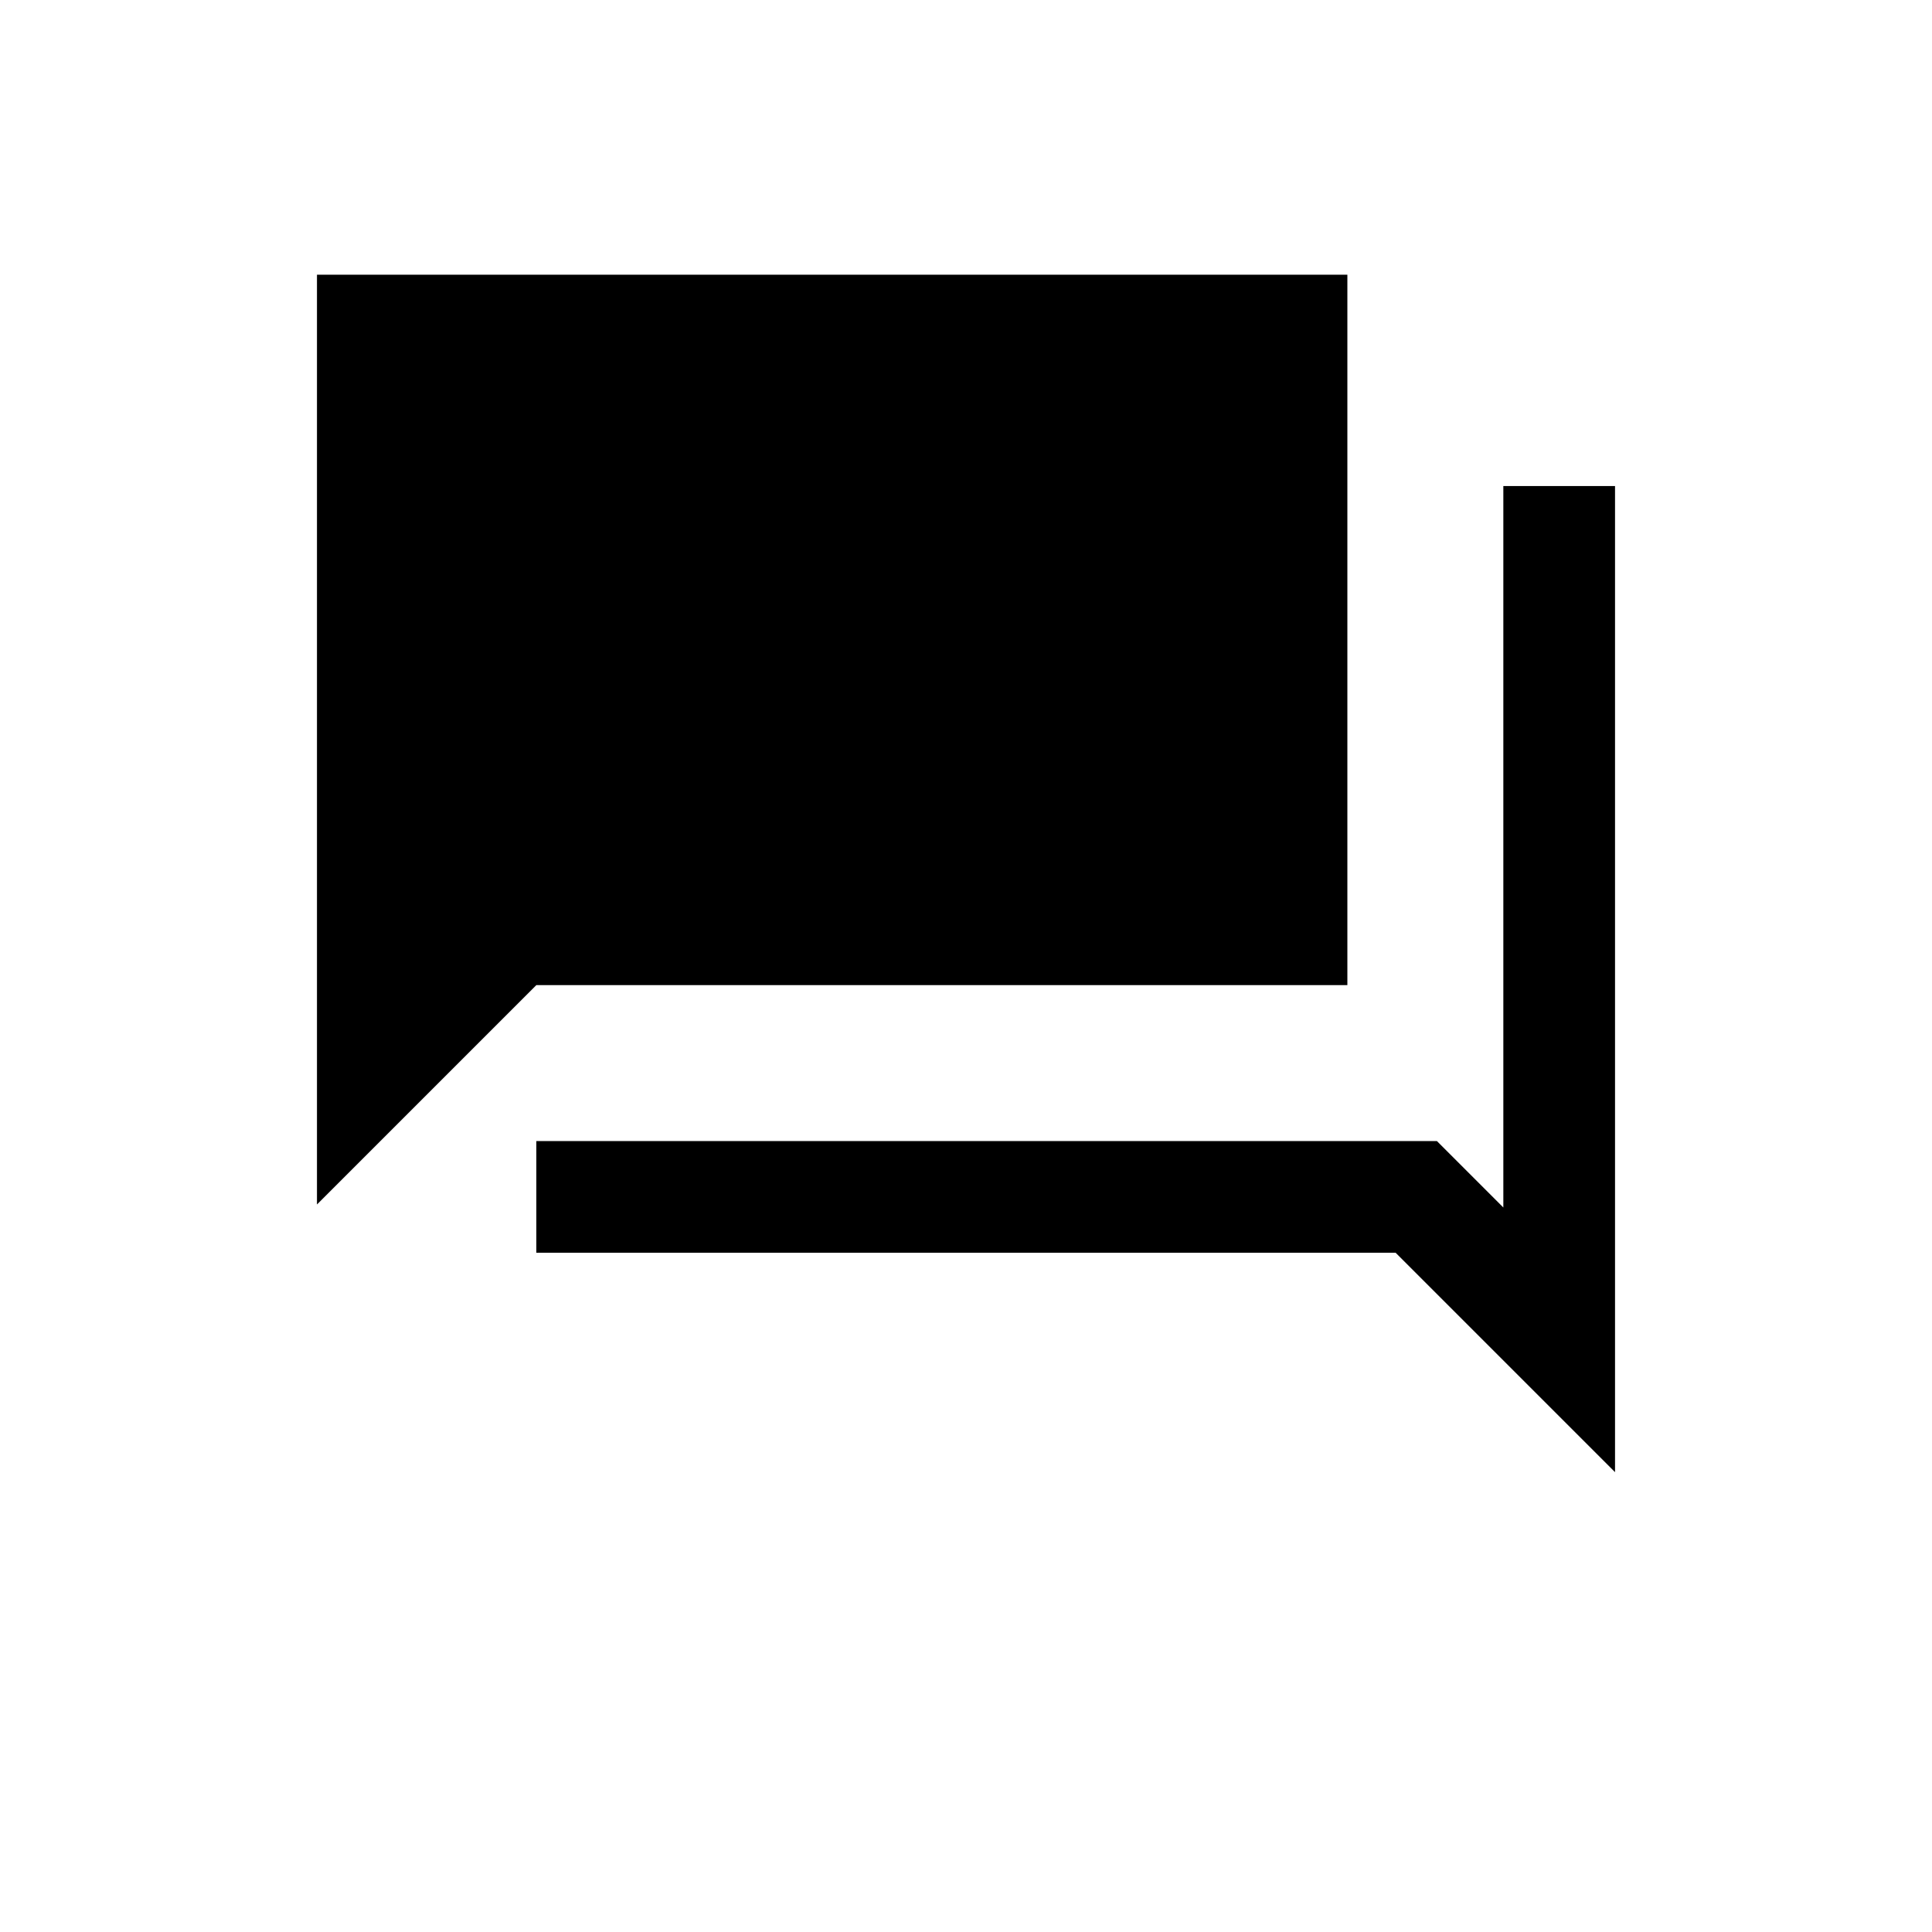 <svg xmlns="http://www.w3.org/2000/svg" height="24" viewBox="0 -960 960 960" width="24"><path d="M266.5-337.5V-393H714l33 33v-358.5h55.5v490l-109-109h-427Zm-109-24v-462h512v353h-403l-109 109Z"/></svg>
